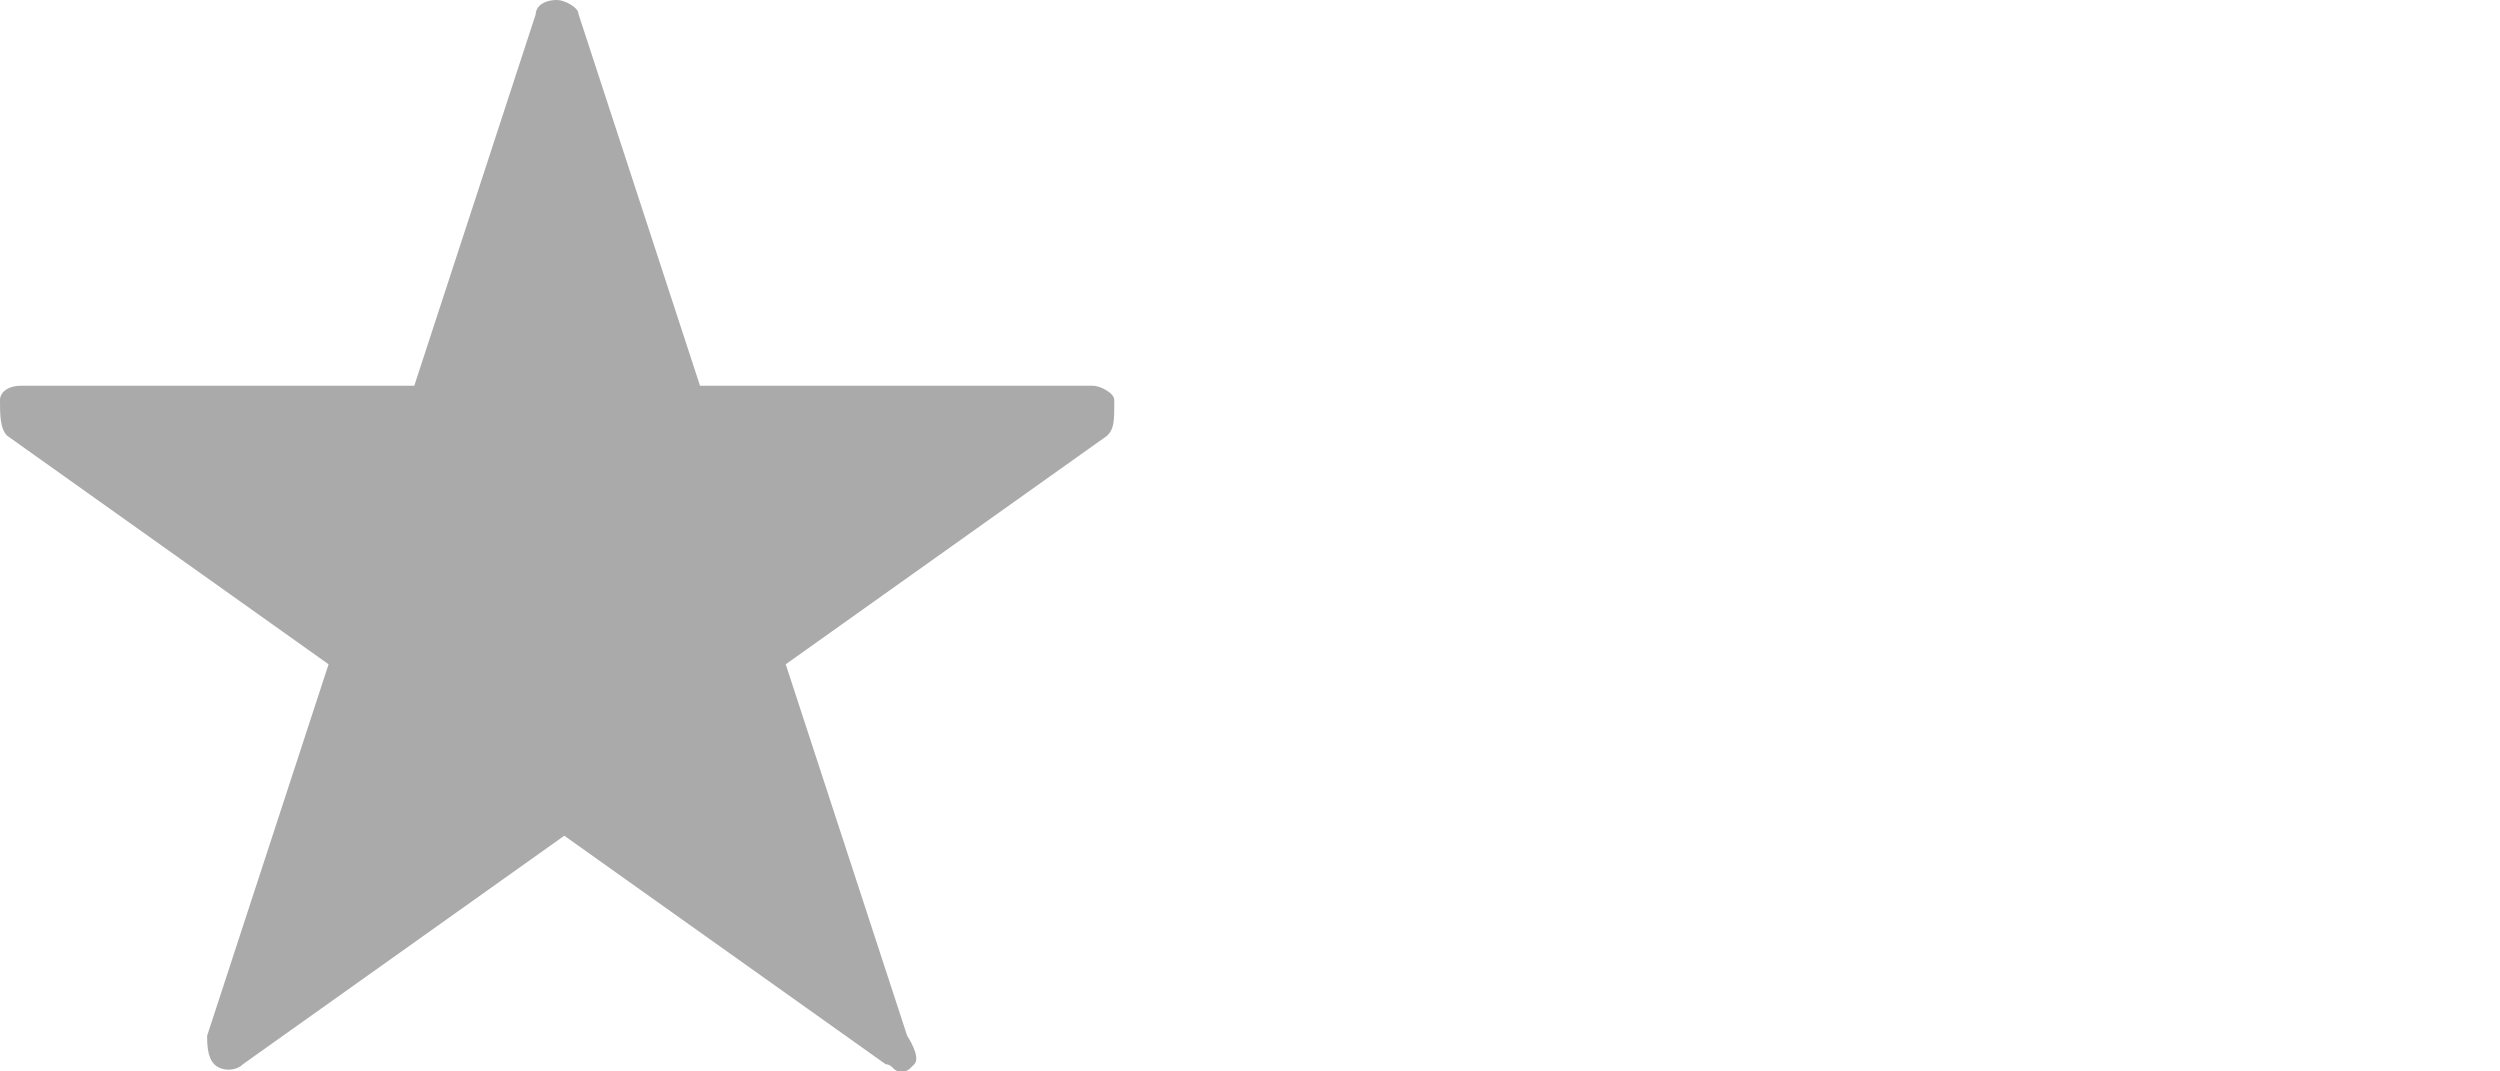 <?xml version="1.0" encoding="UTF-8" standalone="no"?>
<!-- Generator: Adobe Illustrator 18.1.0, SVG Export Plug-In . SVG Version: 6.00 Build 0)  -->
<svg id="Layer_1" xmlns="http://www.w3.org/2000/svg" xml:space="preserve" version="1.1" y="0px" x="0px" xmlns:xlink="http://www.w3.org/1999/xlink" viewBox="0 0 35 15" enable-background="new 0 0 35 15">
<g id="Layer_7_2_">
	<path d="m15.6 5.6c0-0.1-0.2-0.2-0.3-0.2h-5.5l-1.7-5.2c0-0.1-0.2-0.2-0.3-0.2-0.2 0-0.3 0.1-0.3 0.2l-1.7 5.2h-5.5c-0.2 0-0.3 0.1-0.3 0.2 0 0.2 0 0.4 0.1 0.5l4.5 3.2-1.7 5.2c0 0.1 0 0.3 0.1 0.4s0.3 0.1 0.4 0l4.5-3.2 4.5 3.2c0.1 0 0.1 0.1 0.2 0.1s0.1 0 0.2-0.1-0.1-0.4-0.1-0.4l-1.7-5.2 4.5-3.2c0.1-0.1 0.1-0.2 0.1-0.5z" fill="#AAAAAB"/>
</g>
</svg>

